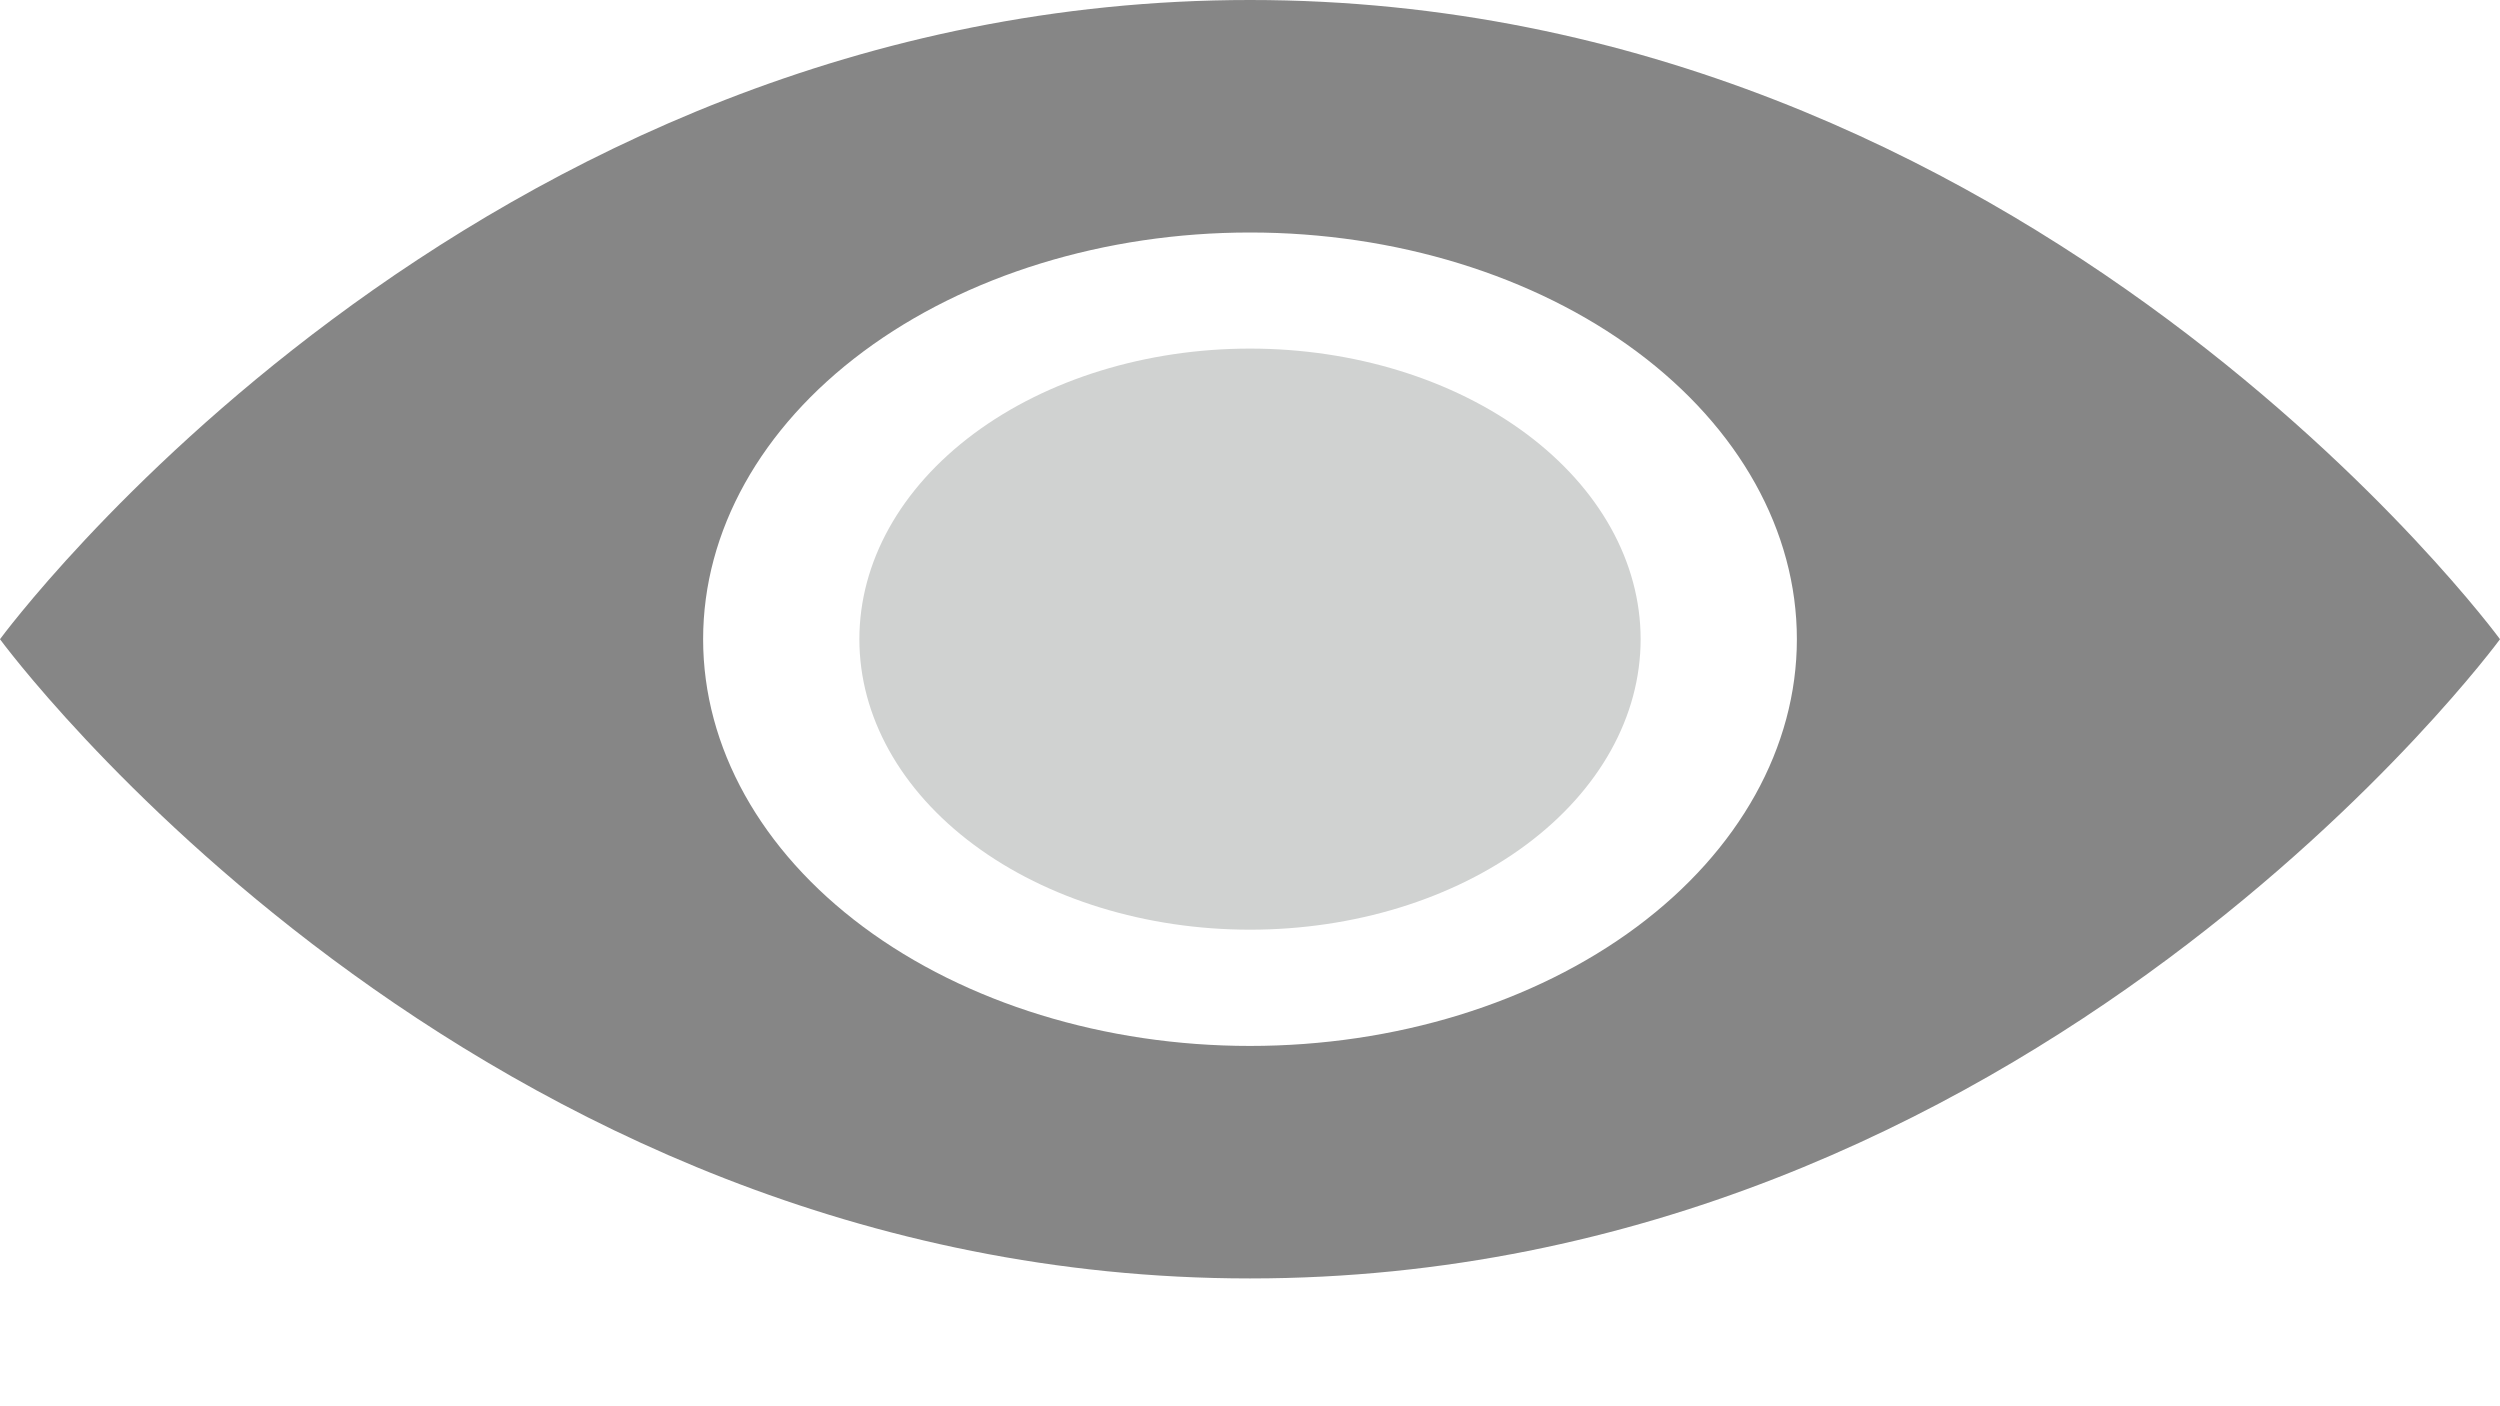 <svg width="16" height="9" viewBox="0 0 16 9" fill="none" xmlns="http://www.w3.org/2000/svg">
<path d="M10.5 4.091C10.5 4.584 10.237 5.057 9.768 5.406C9.299 5.755 8.663 5.95 8 5.95C7.337 5.95 6.701 5.755 6.232 5.406C5.763 5.057 5.5 4.584 5.5 4.091C5.5 3.598 5.763 3.125 6.232 2.776C6.701 2.427 7.337 2.231 8 2.231C8.663 2.231 9.299 2.427 9.768 2.776C10.237 3.125 10.5 3.598 10.5 4.091Z" fill="#D0D2D1"/>
<path fill-rule="evenodd" clip-rule="evenodd" d="M0 4.091C0 4.091 3 0 8 0C13 0 16 4.091 16 4.091C16 4.091 13 8.182 8 8.182C3 8.182 0 4.091 0 4.091ZM8 6.694C8.928 6.694 9.819 6.42 10.475 5.932C11.131 5.444 11.5 4.781 11.5 4.091C11.5 3.4 11.131 2.738 10.475 2.25C9.819 1.762 8.928 1.488 8 1.488C7.072 1.488 6.181 1.762 5.525 2.25C4.869 2.738 4.5 3.4 4.5 4.091C4.5 4.781 4.869 5.444 5.525 5.932C6.181 6.42 7.072 6.694 8 6.694Z" fill="#868686"/>
</svg>

